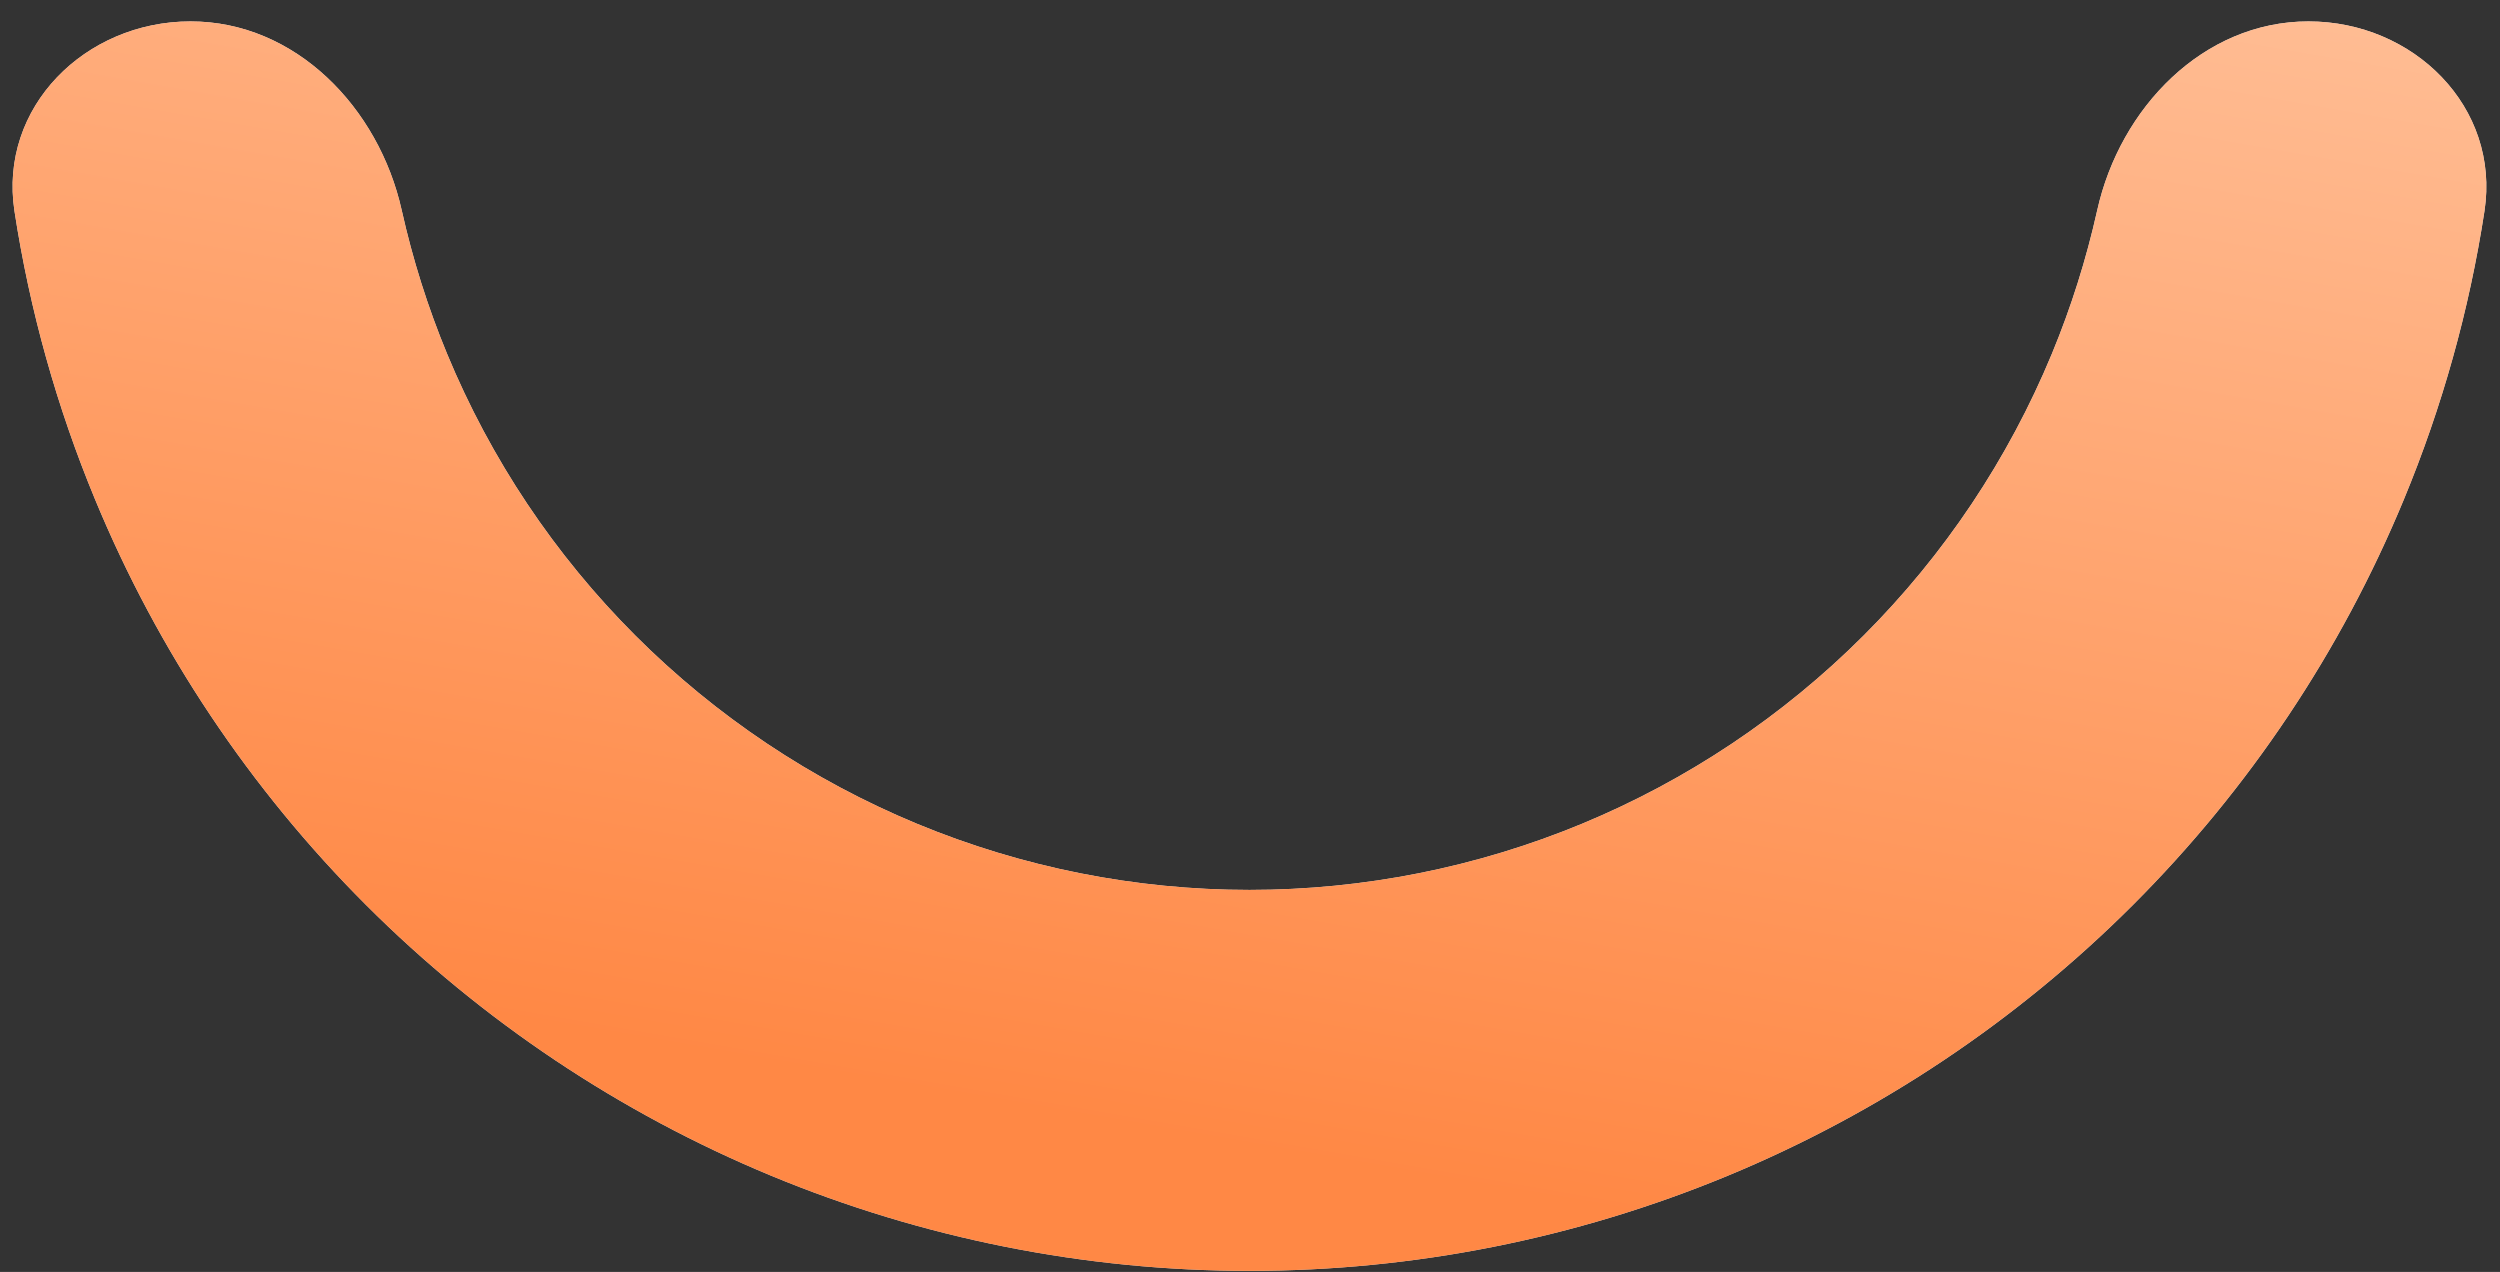 <svg width="57" height="29" viewBox="0 0 57 29" fill="none" xmlns="http://www.w3.org/2000/svg">
<rect x="0" y="0" width="57" height="29" fill="#333333" stroke="none"/>
<path d="M52.633 0.488C55.032 0.488 57.01 2.443 56.646 4.814C56.3 7.067 55.684 9.275 54.807 11.39C53.376 14.846 51.278 17.987 48.632 20.632C45.987 23.277 42.846 25.376 39.39 26.808C35.934 28.239 32.229 28.976 28.488 28.976C24.747 28.976 21.043 28.239 17.586 26.808C14.13 25.376 10.989 23.277 8.344 20.632C5.699 17.987 3.6 14.846 2.169 11.39C1.292 9.275 0.676 7.067 0.33 4.814C-0.034 2.443 1.944 0.488 4.343 0.488C6.741 0.488 8.638 2.455 9.16 4.796C9.409 5.911 9.754 7.005 10.193 8.066C11.188 10.469 12.647 12.652 14.486 14.49C16.325 16.329 18.508 17.788 20.91 18.783C23.313 19.778 25.888 20.29 28.488 20.29C31.088 20.29 33.663 19.778 36.066 18.783C38.468 17.788 40.651 16.329 42.49 14.49C44.329 12.652 45.788 10.469 46.783 8.066C47.222 7.005 47.567 5.911 47.816 4.796C48.338 2.455 50.235 0.488 52.633 0.488Z" fill="#D9D9D9"/>
<path d="M52.633 0.488C55.032 0.488 57.01 2.443 56.646 4.814C56.3 7.067 55.684 9.275 54.807 11.39C53.376 14.846 51.278 17.987 48.632 20.632C45.987 23.277 42.846 25.376 39.39 26.808C35.934 28.239 32.229 28.976 28.488 28.976C24.747 28.976 21.043 28.239 17.586 26.808C14.13 25.376 10.989 23.277 8.344 20.632C5.699 17.987 3.6 14.846 2.169 11.39C1.292 9.275 0.676 7.067 0.33 4.814C-0.034 2.443 1.944 0.488 4.343 0.488C6.741 0.488 8.638 2.455 9.16 4.796C9.409 5.911 9.754 7.005 10.193 8.066C11.188 10.469 12.647 12.652 14.486 14.49C16.325 16.329 18.508 17.788 20.91 18.783C23.313 19.778 25.888 20.29 28.488 20.29C31.088 20.29 33.663 19.778 36.066 18.783C38.468 17.788 40.651 16.329 42.49 14.49C44.329 12.652 45.788 10.469 46.783 8.066C47.222 7.005 47.567 5.911 47.816 4.796C48.338 2.455 50.235 0.488 52.633 0.488Z" fill="url(#paint0_linear_133_3339)"/>
<defs>
<linearGradient id="paint0_linear_133_3339" x1="30.785" y1="-36.417" x2="20.12" y2="24.767" gradientUnits="userSpaceOnUse">
<stop stop-color="#FEF5E8"/>
<stop offset="1" stop-color="#FF8845"/>
</linearGradient>
</defs>
</svg>
